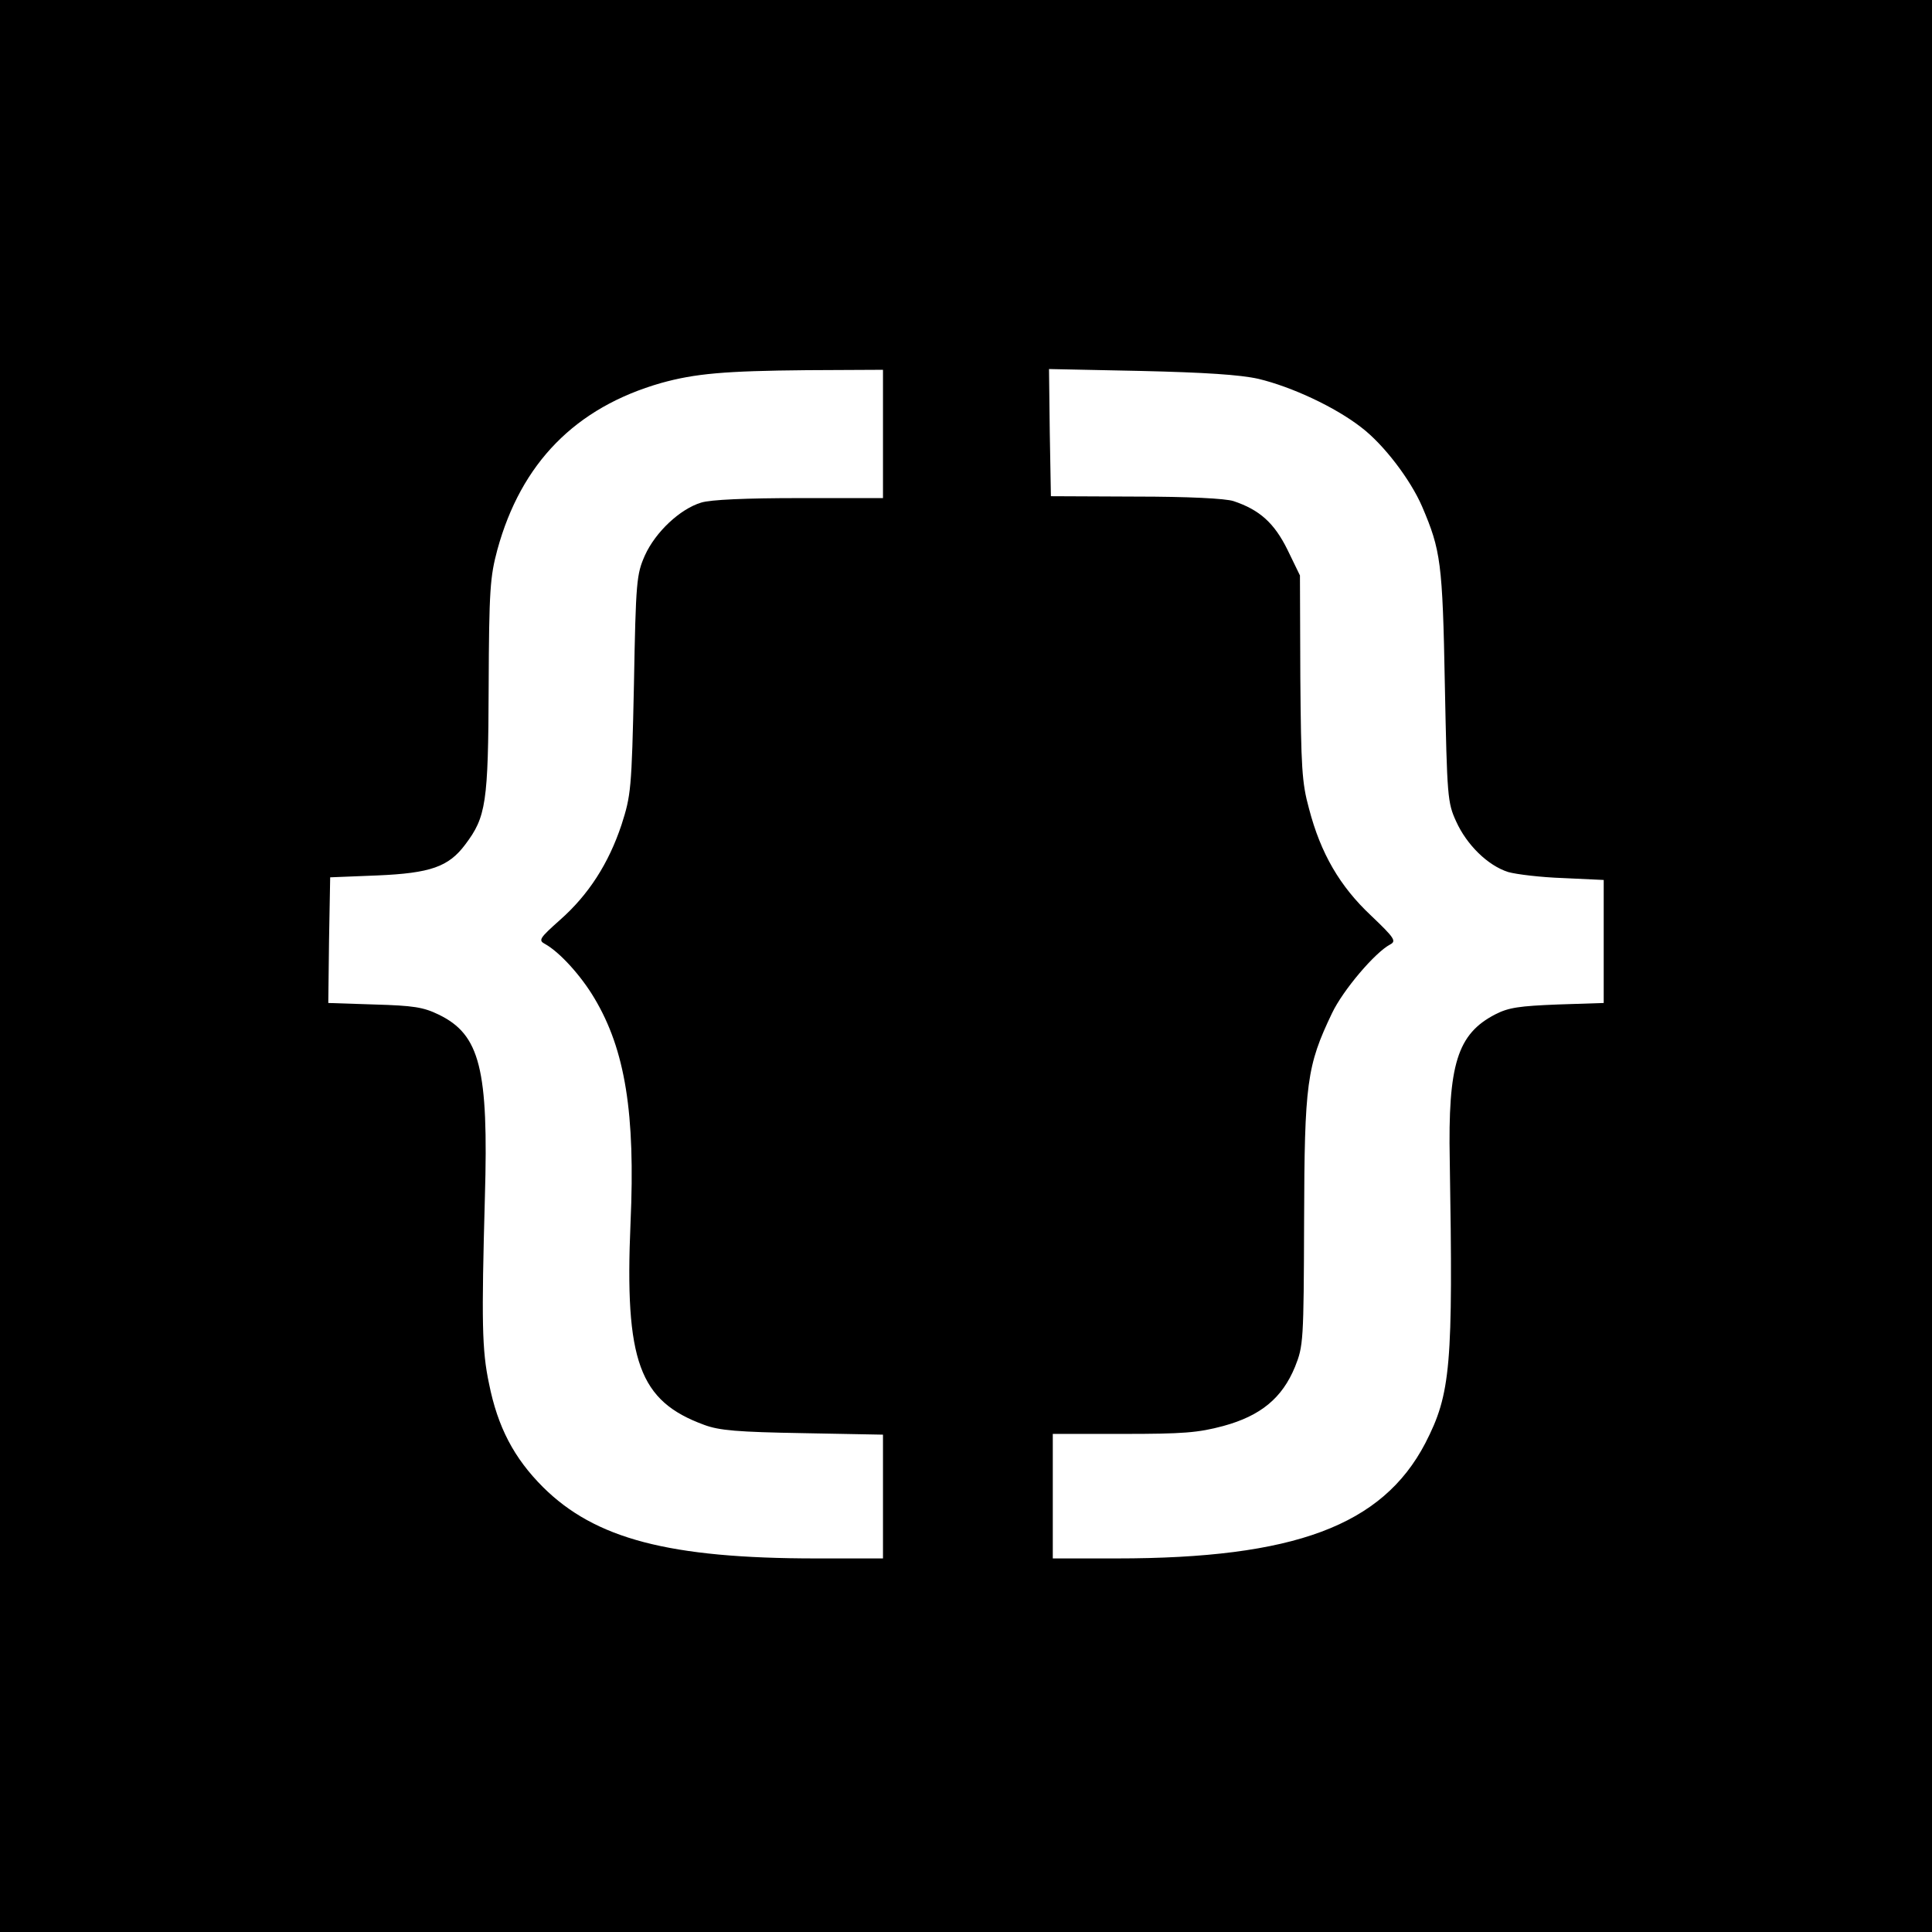 <?xml version="1.0" standalone="no"?>
<!DOCTYPE svg PUBLIC "-//W3C//DTD SVG 20010904//EN"
 "http://www.w3.org/TR/2001/REC-SVG-20010904/DTD/svg10.dtd">
<svg version="1.0" xmlns="http://www.w3.org/2000/svg"
 width="512pt" height="512pt" viewBox="0 0 512 512"
 preserveAspectRatio="xMidYMid meet">
<g transform="translate(0,512) scale(0.1,-0.1)"
fill="#000000" stroke="none">
<path d="M0 2560 l0 -2560 2560 0 2560 0 0 2560 0 2560 -2560 0 -2560 0 0
-2560z m2340 1410 l0 -170 -221 0 c-141 0 -236 -4 -261 -12 -56 -17 -121 -78
-149 -140 -22 -50 -24 -67 -29 -343 -6 -278 -8 -293 -33 -371 -34 -102 -87
-185 -163 -252 -55 -49 -58 -54 -39 -64 39 -22 95 -84 130 -143 82 -137 109
-306 96 -595 -16 -368 23 -473 195 -536 40 -15 89 -19 262 -22 l212 -4 0 -164
0 -164 -177 0 c-390 0 -586 52 -724 189 -77 77 -120 159 -143 274 -19 89 -20
165 -11 494 10 340 -13 431 -122 484 -41 20 -67 24 -171 27 l-122 4 2 167 3
166 125 5 c141 6 189 23 233 82 55 73 61 109 62 418 1 258 4 292 23 363 63
230 207 377 434 442 90 25 168 32 386 34 l202 1 0 -170z m995 146 c88 -21 204
-75 273 -129 59 -45 130 -138 161 -210 49 -115 54 -147 60 -472 6 -297 7 -312
30 -362 28 -62 84 -117 138 -134 21 -6 86 -14 146 -16 l107 -5 0 -163 0 -163
-122 -4 c-101 -4 -130 -8 -165 -26 -101 -52 -126 -133 -121 -387 9 -546 3
-618 -65 -750 -114 -218 -347 -305 -818 -305 l-169 0 0 165 0 165 187 0 c158
0 198 3 265 21 99 27 156 74 190 157 22 55 23 67 24 387 1 365 7 410 74 550
29 61 114 161 154 182 17 9 12 17 -51 77 -82 77 -133 164 -164 283 -19 69 -21
109 -23 348 l-1 270 -33 68 c-35 71 -74 106 -143 129 -21 7 -120 12 -259 12
l-225 1 -3 169 -2 168 242 -5 c171 -4 264 -10 313 -21z"/>
</g>
</svg>
